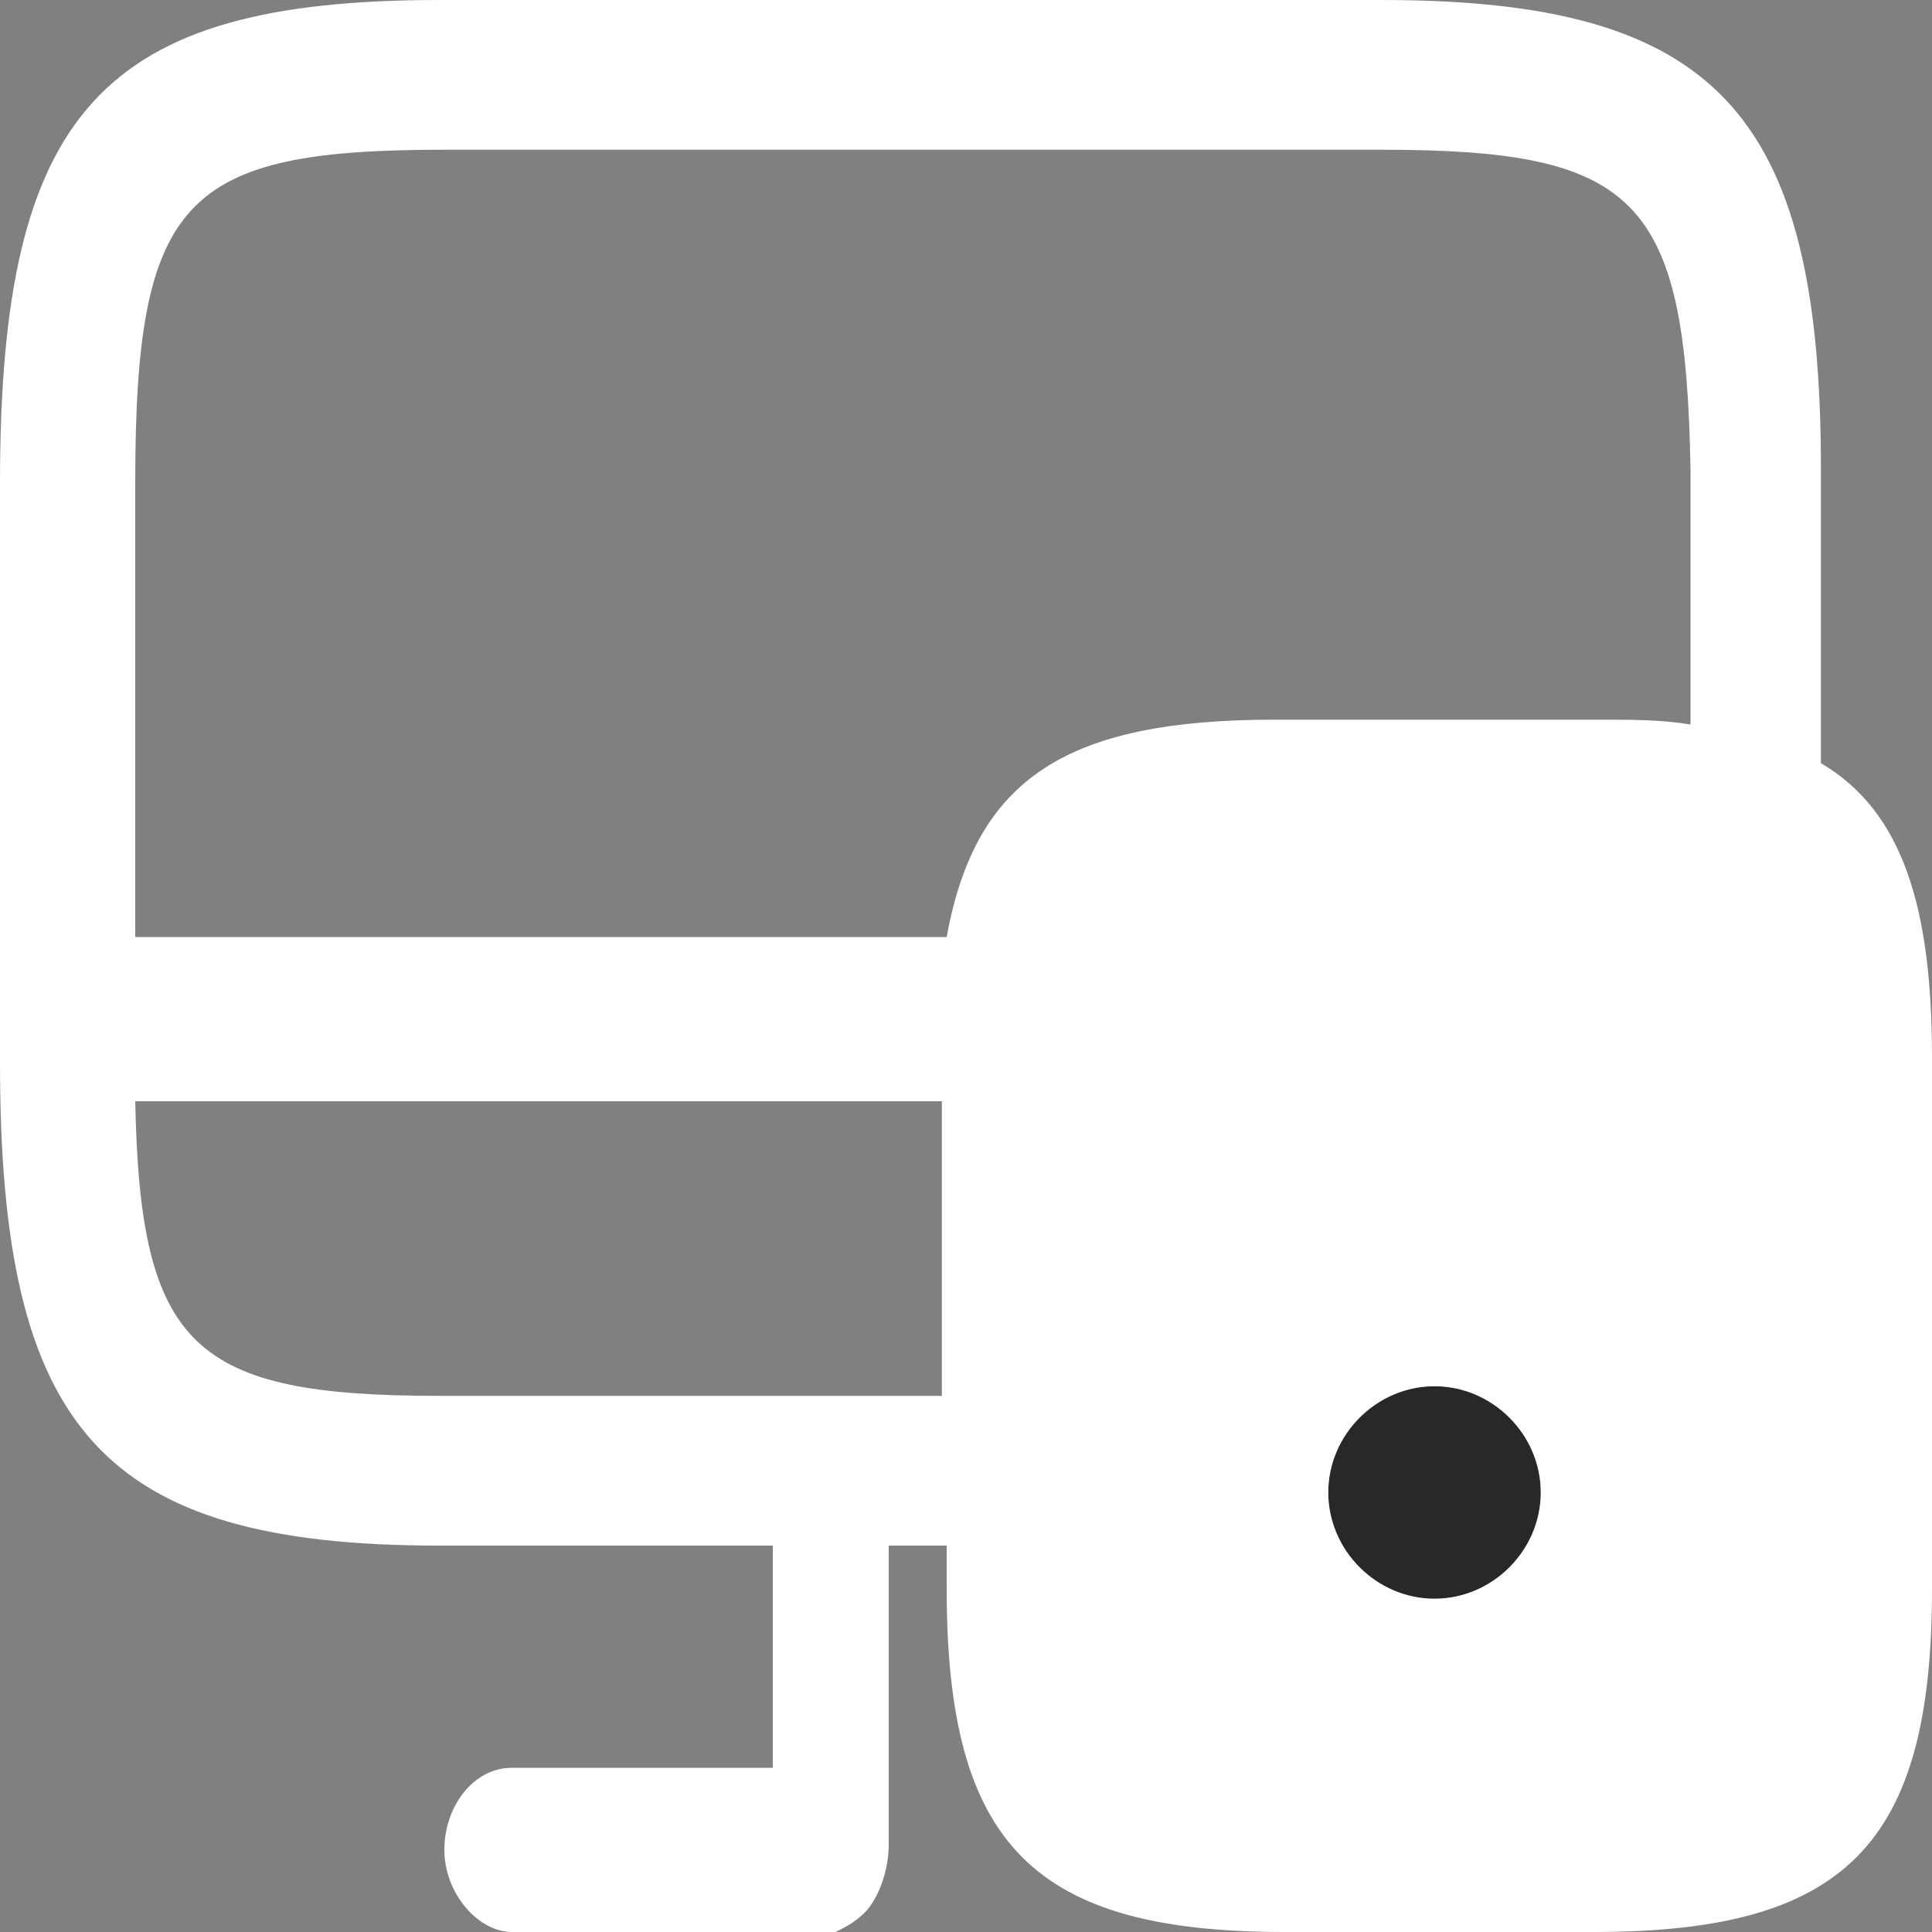 <svg width="32" height="32" viewBox="0 0 40 40" xmlns="http://www.w3.org/2000/svg">
  <rect x="0" y="0" width="40" height="40" fill="#808080" stroke="none"/>
  <path fill="#282828"
        d="M31.9 30.9C31.9 32.1 30.9 33.1 29.7 33.1C28.5 33.1 27.5 32.1 27.5 30.9C27.5 29.7 28.5 28.7 29.7 28.7C30.9 28.7 31.9 29.7 31.9 30.9Z"/>
  <path fill="#fff"
        d="M37.7 15.8V9.7C37.7 2.3 35.5 0 28.6 0H9.1C2.1 0 0 2.3 0 10V22C0 29.6 2.1 32 9.1 32H16V36.6H10.6C9.8 36.6 9.2 37.4 9.2 38.3C9.2 39.2 9.9 40 10.6 40H17C17.1 40 17.2 40 17.3 40C17.5 39.9 17.7 39.8 17.9 39.6C18.2 39.3 18.4 38.7 18.4 38.2V32H19.6V32.9C19.6 38.2 21.4 40 26.6 40H33C38.2 40 40 38.2 40 32.9V21.9C40 18.8 39.4 16.8 37.7 15.8ZM19.5 28.9H9.1C4 28.9 2.9 27.9 2.8 22.8H19.5V28.9ZM29.7 33.1C28.5 33.1 27.5 32.1 27.5 30.9C27.5 29.7 28.5 28.7 29.7 28.7C30.9 28.7 31.9 29.7 31.9 30.9C31.9 32.1 30.9 33.1 29.7 33.1ZM35 15C34.4 14.9 33.8 14.9 33.1 14.9H26.4C22.1 14.9 20.2 16.1 19.6 19.4H2.8V10C2.8 4.1 3.8 3.1 9.2 3.1H28.6C33.9 3.1 34.9 4.1 35 9.7V15Z"/>
</svg>
